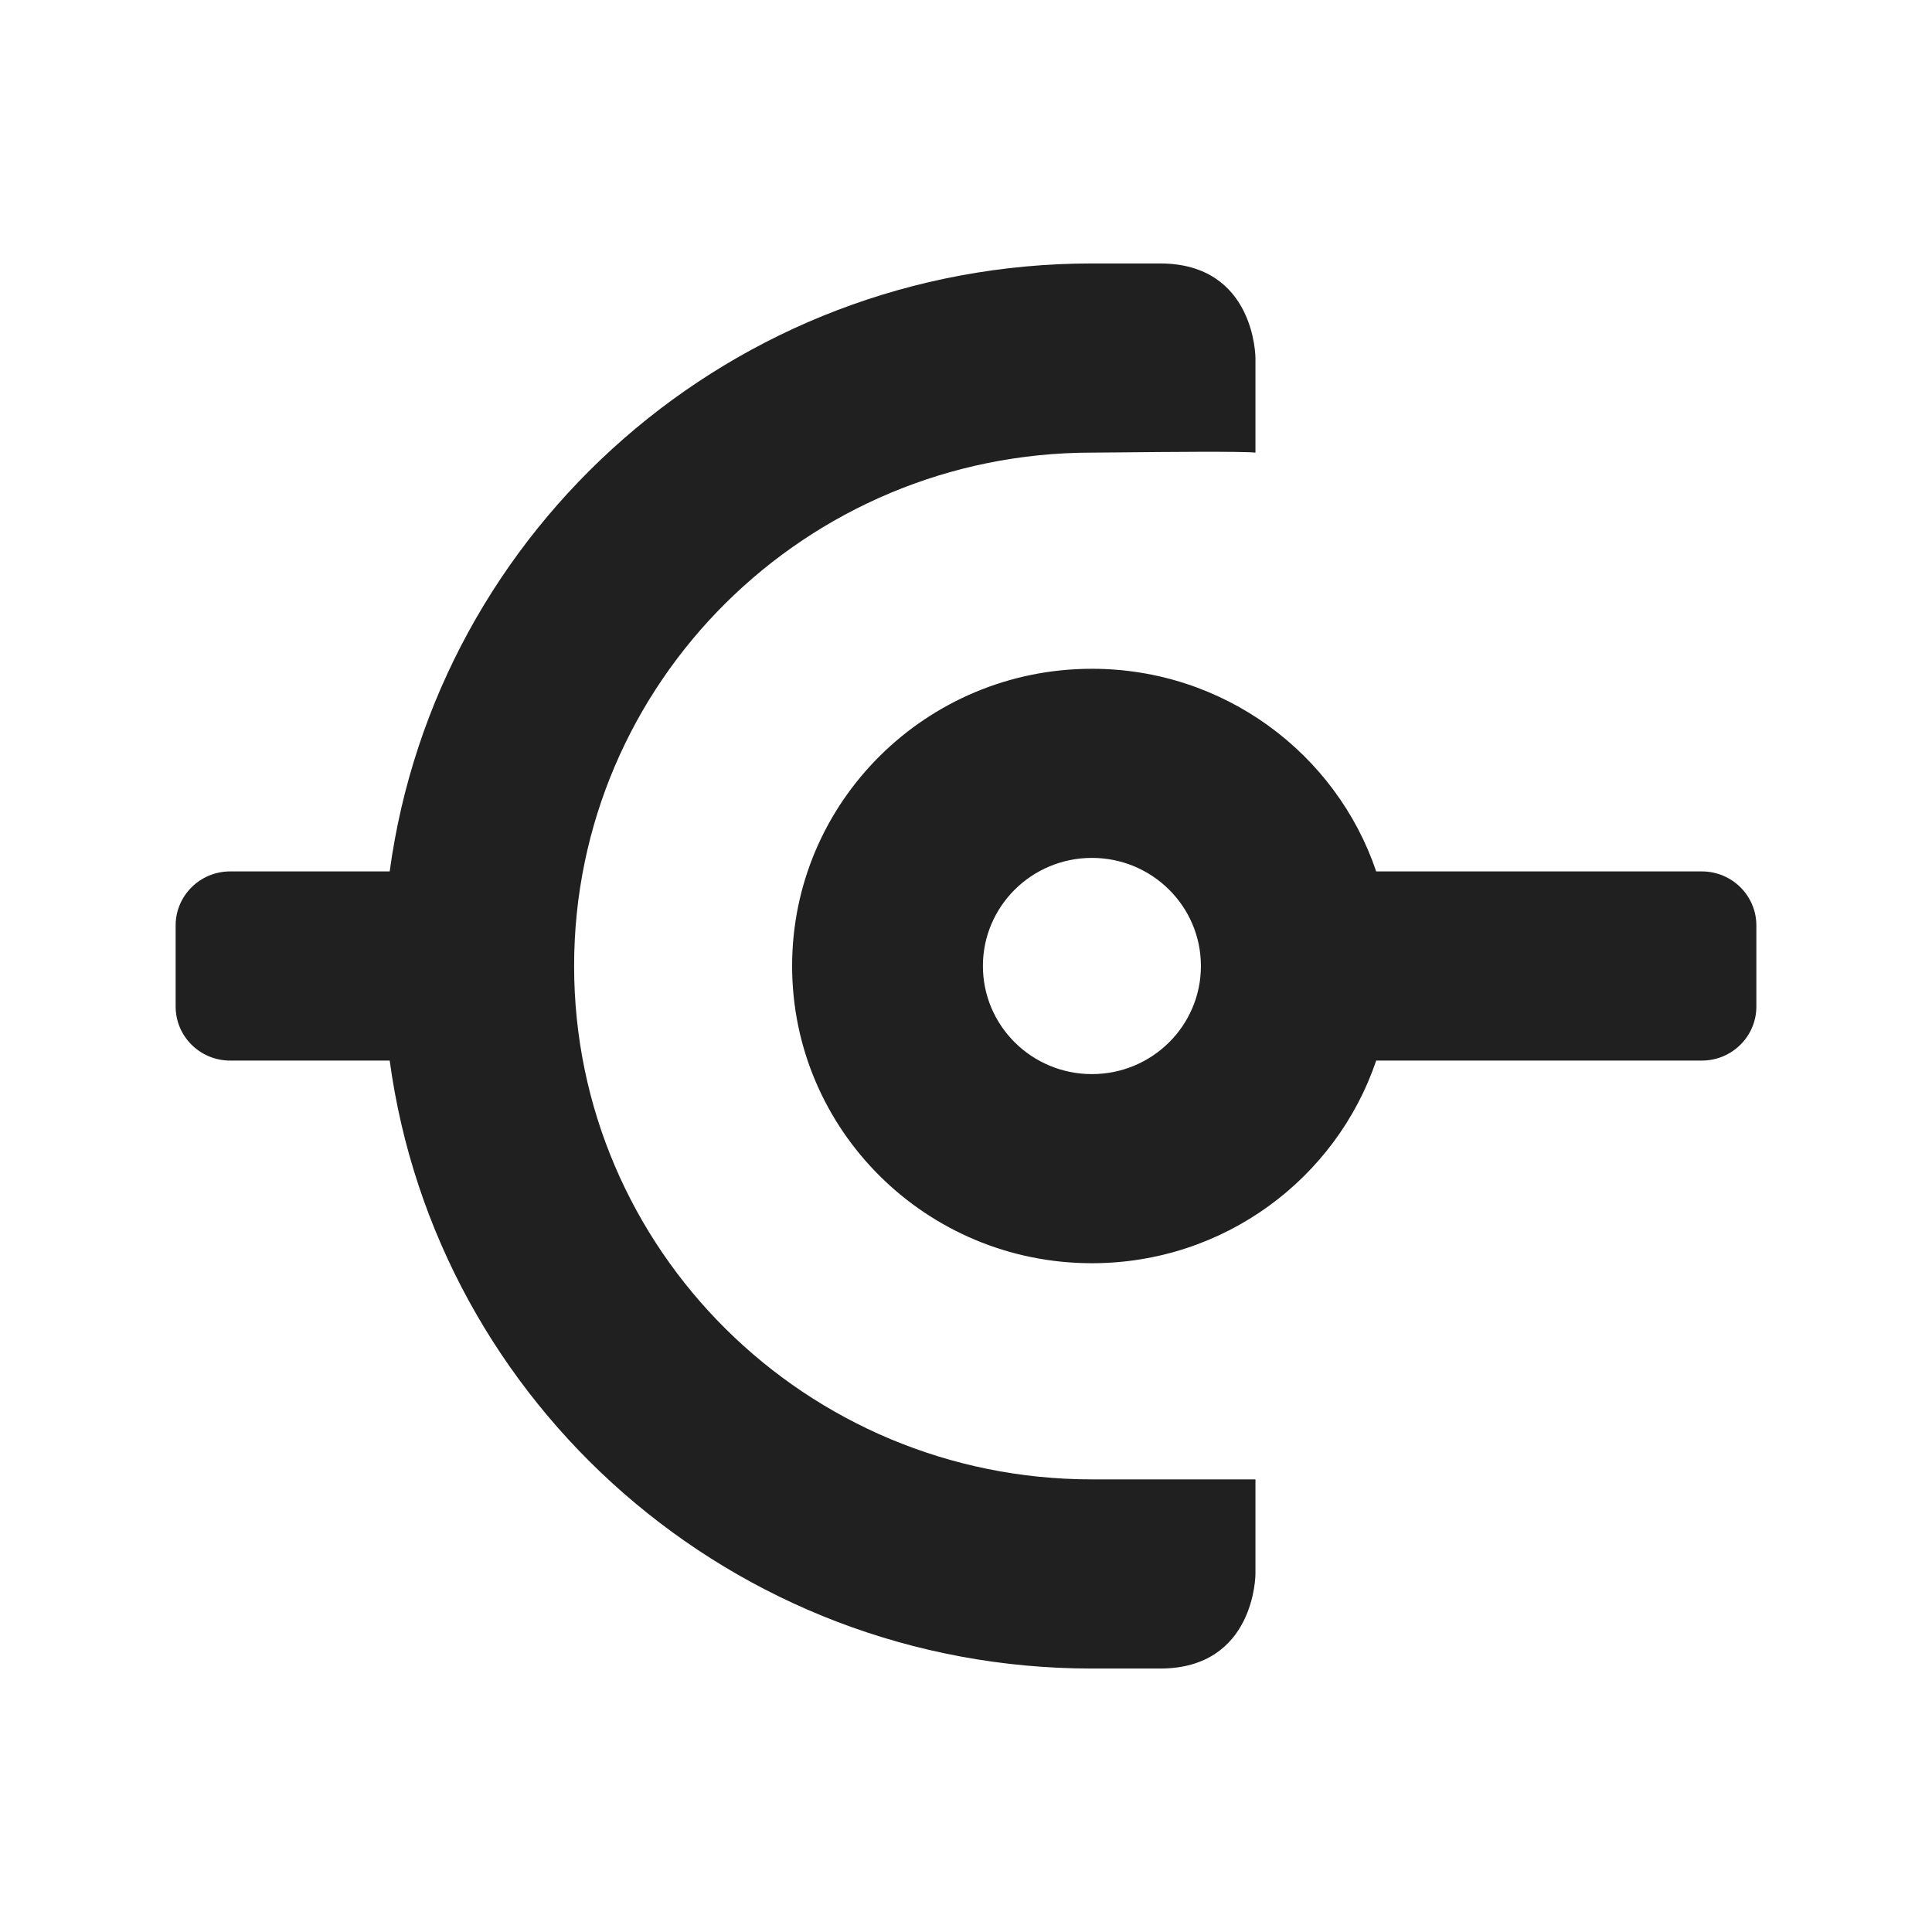 <svg width="44" height="44" viewBox="0 0 44 44" fill="none" xmlns="http://www.w3.org/2000/svg">
<path d="M24.976 6C24.951 6 24.909 6 26.419 6C28.592 6 28.592 8.154 28.592 8.154V10.308C28.278 10.275 26.487 10.293 25.489 10.303C25.191 10.306 24.964 10.308 24.868 10.308C18.355 10.308 13.075 15.543 13.075 22C13.075 28.457 18.355 33.692 24.868 33.692L28.592 33.692V35.846C28.592 35.846 28.592 38 26.419 38C24.914 38 24.95 38 24.976 38C24.987 38 24.996 38 24.868 38C16.692 38 9.936 31.972 8.875 24.154H5.241C4.556 24.154 4 23.603 4 22.923V21.077C4 20.397 4.556 19.846 5.241 19.846H8.875C9.936 12.028 16.692 6 24.868 6C24.995 6 24.987 6 24.976 6Z" fill="#202020"/>
<path fill-rule="evenodd" clip-rule="evenodd" d="M31.342 24.154C30.435 26.836 27.879 28.769 24.868 28.769C21.097 28.769 18.04 25.738 18.04 22C18.04 18.262 21.097 15.231 24.868 15.231C27.879 15.231 30.435 17.164 31.342 19.846H38.759C39.444 19.846 40 20.397 40 21.077V22.923C40 23.603 39.444 24.154 38.759 24.154H31.342ZM27.35 22C27.35 23.36 26.239 24.462 24.868 24.462C23.497 24.462 22.385 23.36 22.385 22C22.385 20.64 23.497 19.538 24.868 19.538C26.239 19.538 27.35 20.64 27.35 22Z" fill="#202020"/>
</svg>

